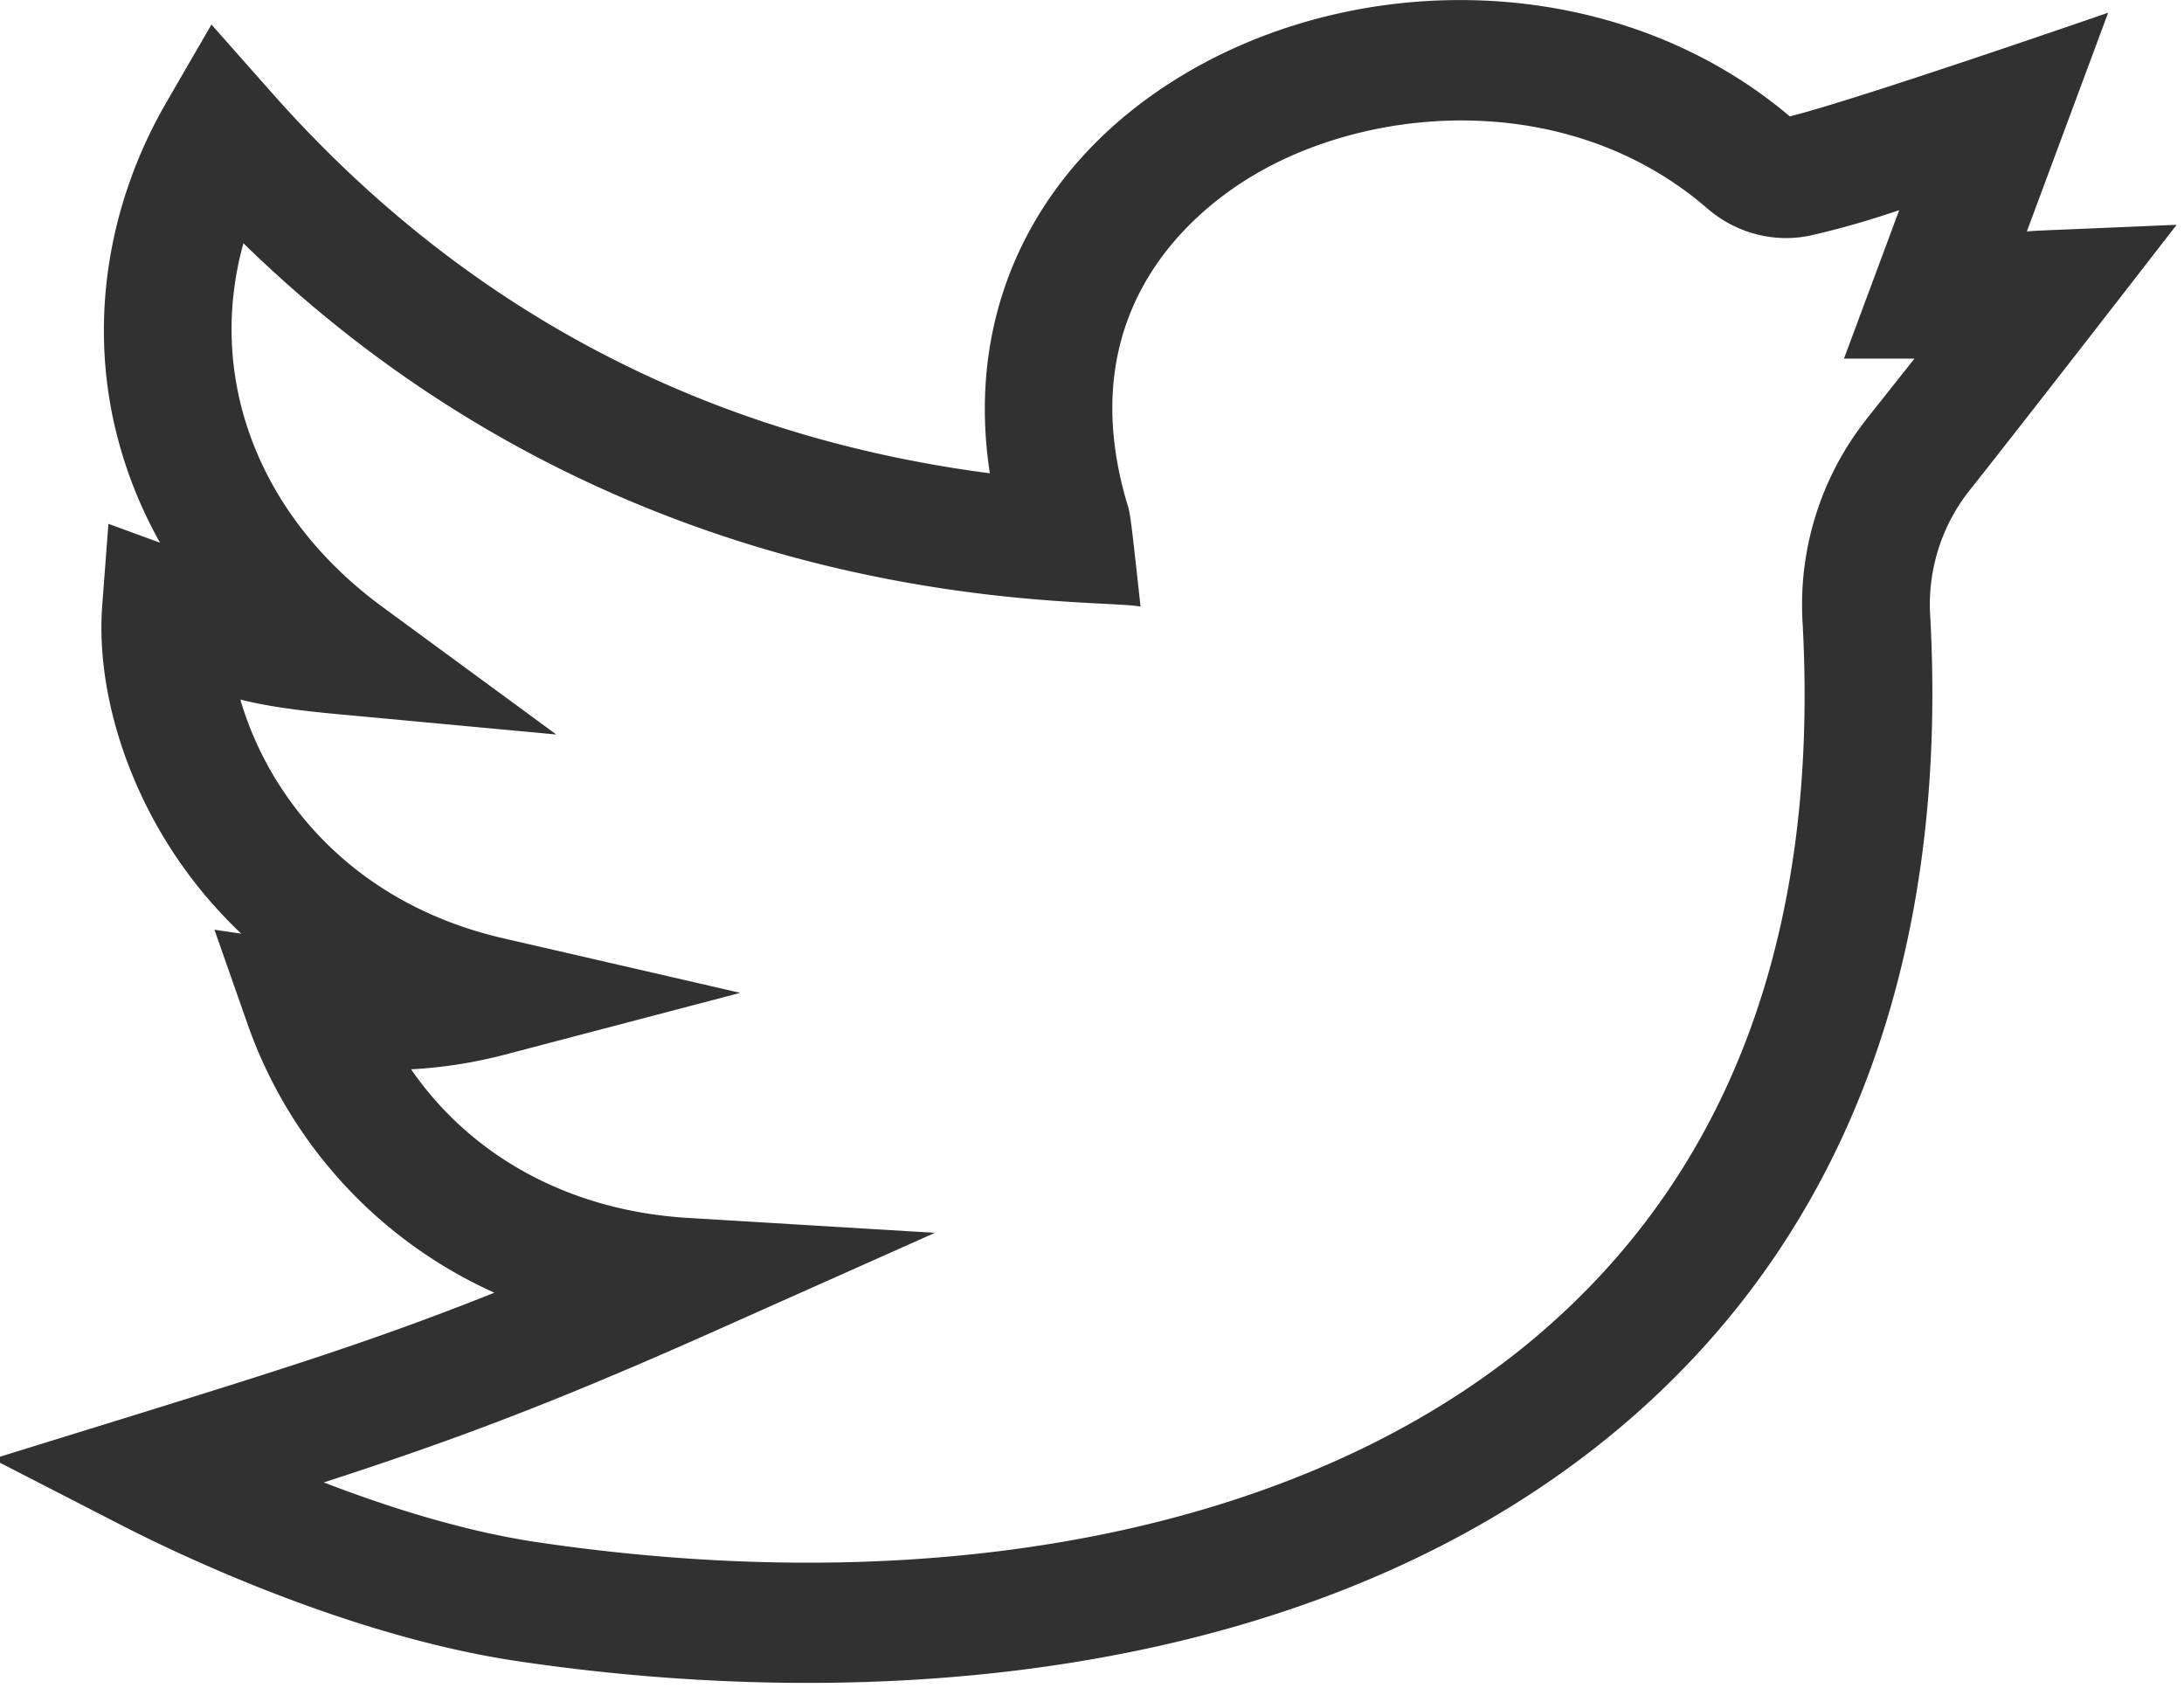 <svg xmlns="http://www.w3.org/2000/svg" width="22" height="17" viewBox="0 0 22 17"><g><g><path fill="#313131" d="M18.797 4.228a3.015 3.015 0 0 0-.639 2.045c.17 3.118-.732 5.535-2.678 7.185-2.274 1.928-5.942 2.684-10.062 2.076-.746-.11-1.518-.357-2.156-.603 1.293-.419 2.292-.792 3.905-1.51l2.251-1.004-2.486-.15c-1.19-.071-2.182-.615-2.791-1.497.323-.017.635-.067.946-.148L7.457 10l-2.39-.55c-1.161-.269-1.824-.923-2.174-1.425a3.339 3.339 0 0 1-.472-.979c.24.06.52.104.97.146l2.213.206L3.85 6.111C2.587 5.183 2.08 3.79 2.452 2.45c3.943 3.848 8.572 3.56 9.037 3.66-.102-.937-.105-.939-.132-1.028-.596-1.986.711-2.994 1.301-3.335 1.232-.713 3.188-.82 4.542.354.293.253.688.353 1.059.266.332-.077.605-.16.872-.25l-.556 1.495h.71l-.488.615zm3.13-1.964zm-1.51.067l.819-2.203s-2.559.886-3.207 1.044c-1.703-1.44-4.235-1.504-6.045-.457-1.483.858-2.278 2.33-2.013 4.052C7.086 4.391 4.656 3.103 2.737.933L2.13.247l-.454.784c-.573.99-.763 2.123-.536 3.19.094.437.252.854.472 1.245l-.52-.19-.062.819c-.063.831.231 1.802.787 2.597.156.224.358.47.613.712l-.27-.04.33.94a4.656 4.656 0 0 0 2.49 2.716c-1.161.464-2.1.76-3.642 1.238l-1.412.437 1.304.67c.497.256 2.253 1.11 3.988 1.367 3.857.57 8.2.106 11.124-2.373 2.462-2.088 3.27-5.057 3.102-8.148a1.85 1.85 0 0 1 .384-1.257c.545-.685 2.09-2.679 2.098-2.69-1.384.06-1.353.055-1.51.067z"/></g></g></svg>